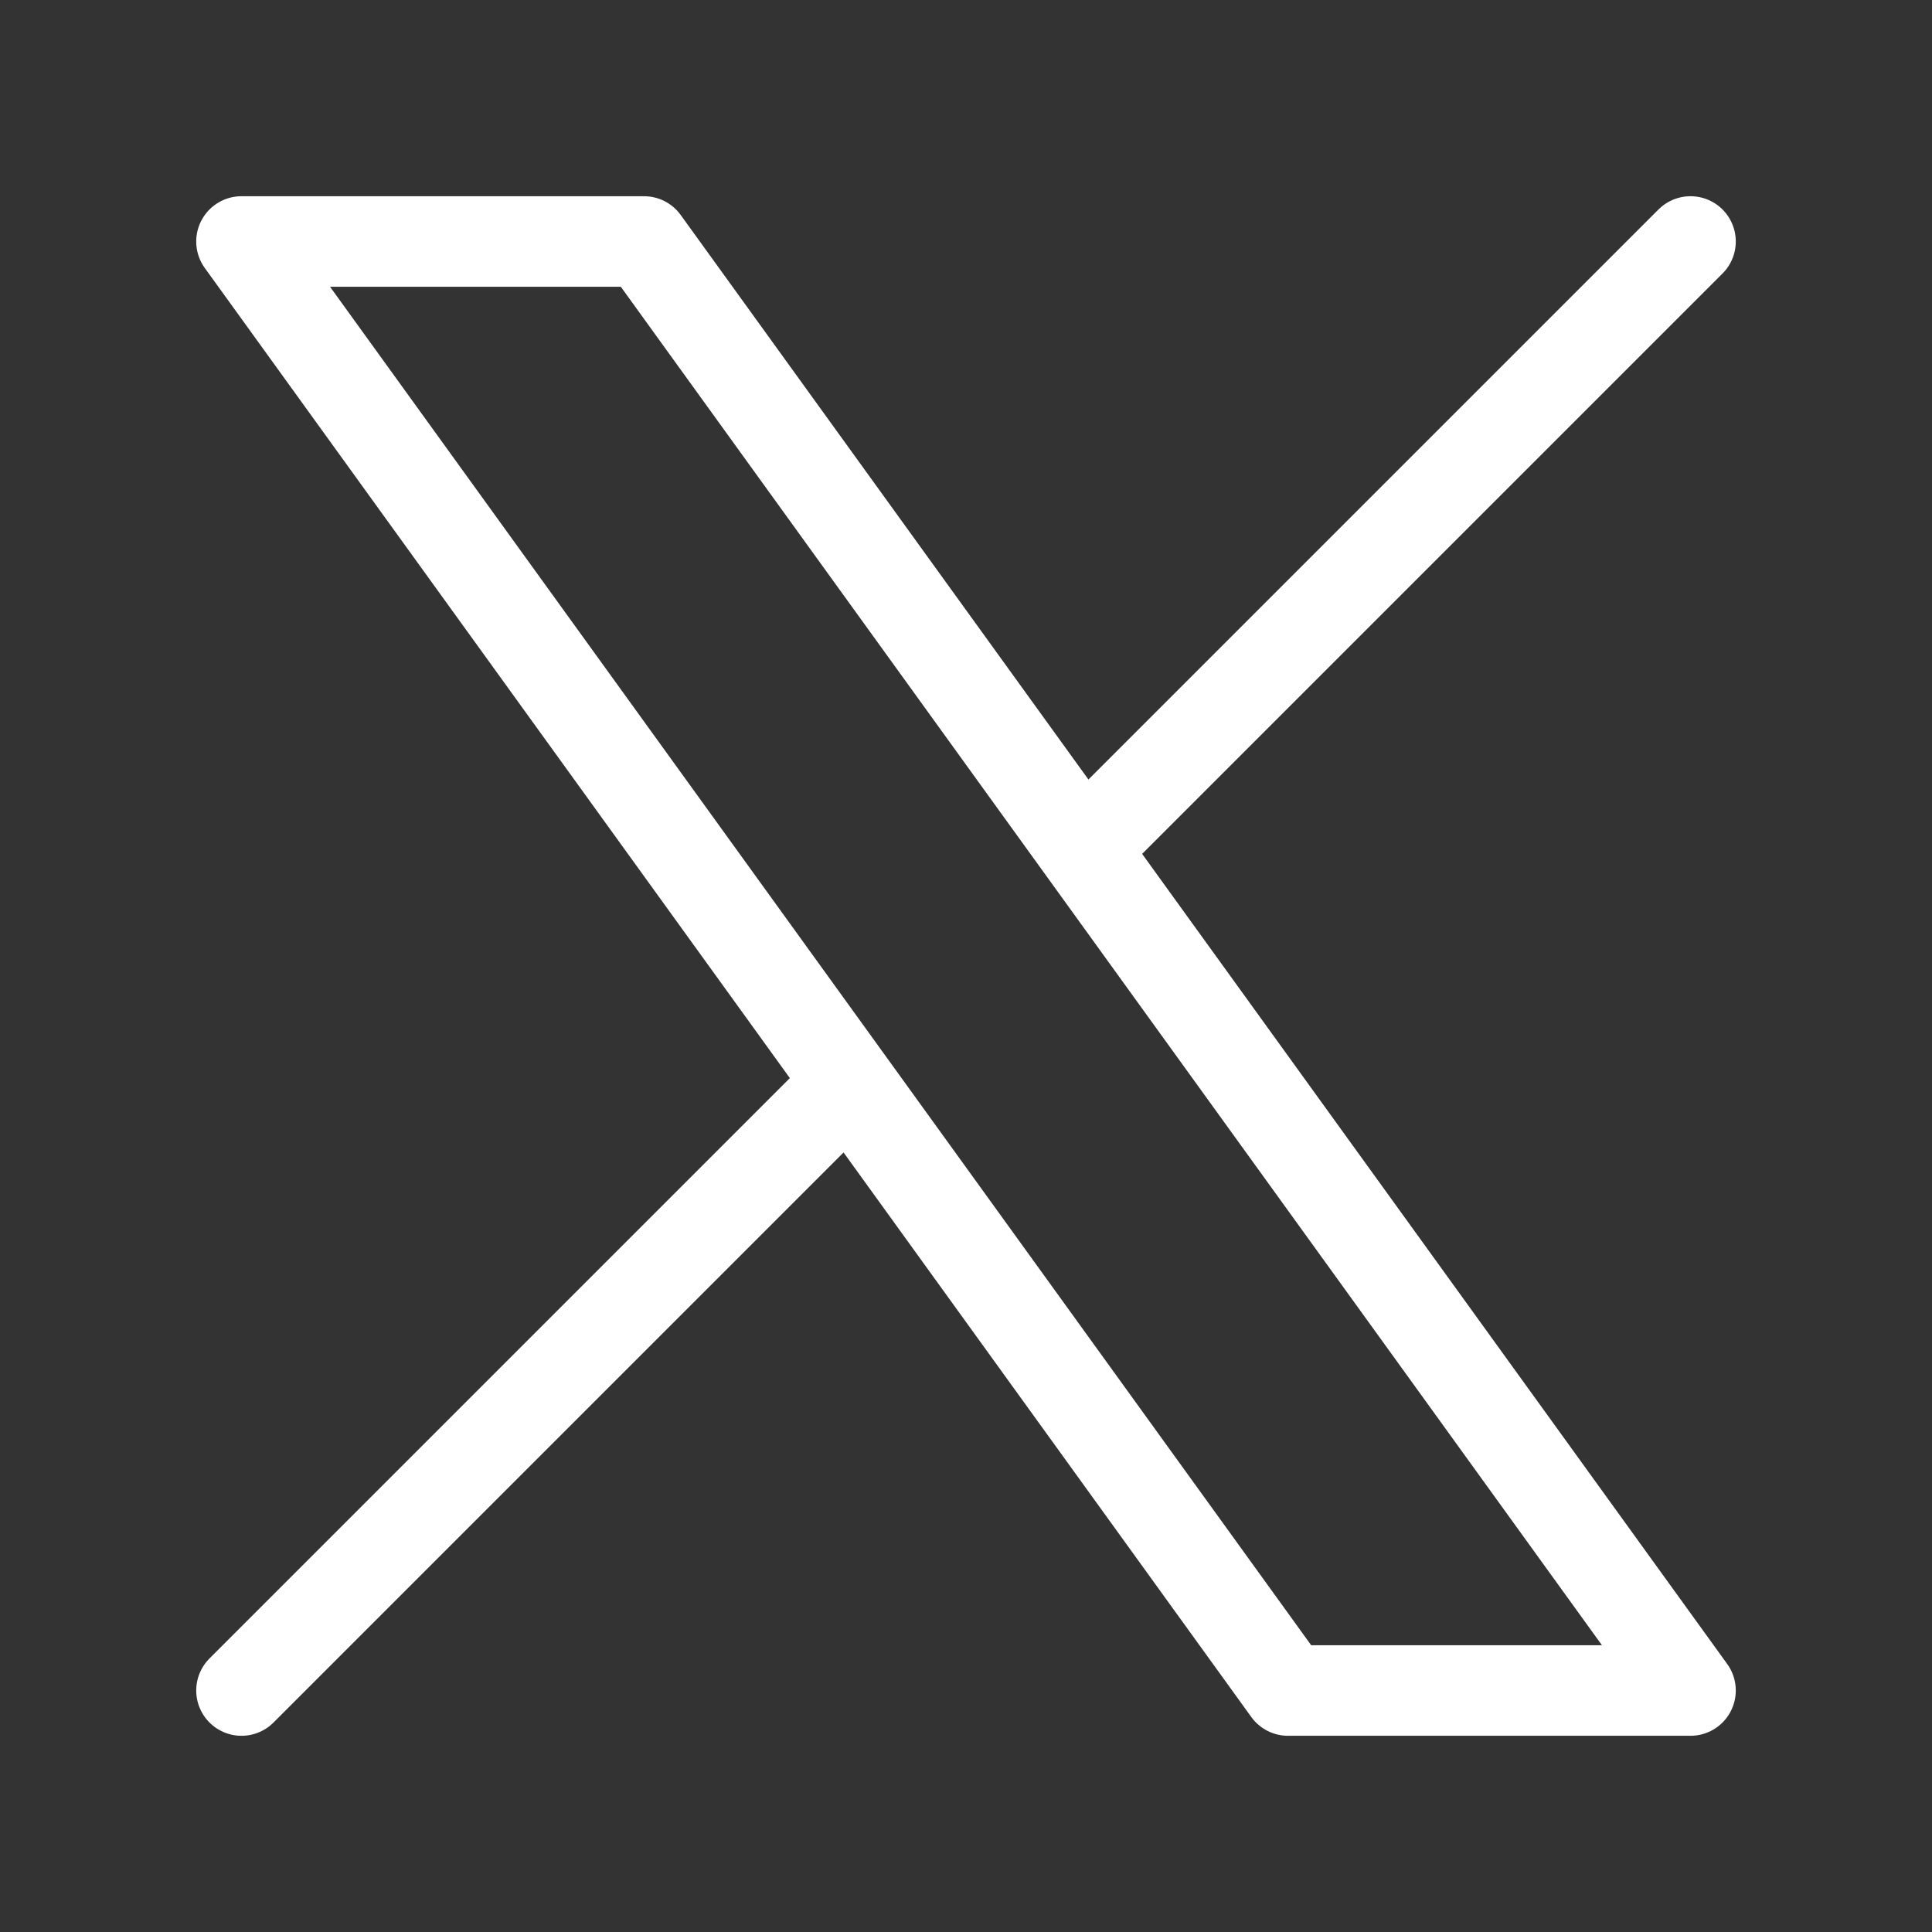 <svg width="64" height="64" viewBox="0 0 64 64" fill="none" xmlns="http://www.w3.org/2000/svg">
<rect x="0" y="0" width="64" height="64" fill="#333333" stroke="none"/>
<path d="M8 56L28.129 35.871M28.129 35.871L8 8H21.333L35.871 28.129M28.129 35.871L42.667 56H56L35.871 28.129M56 8L35.871 28.129" stroke="white" stroke-width="3" stroke-linecap="round" stroke-linejoin="round"/>
</svg>
